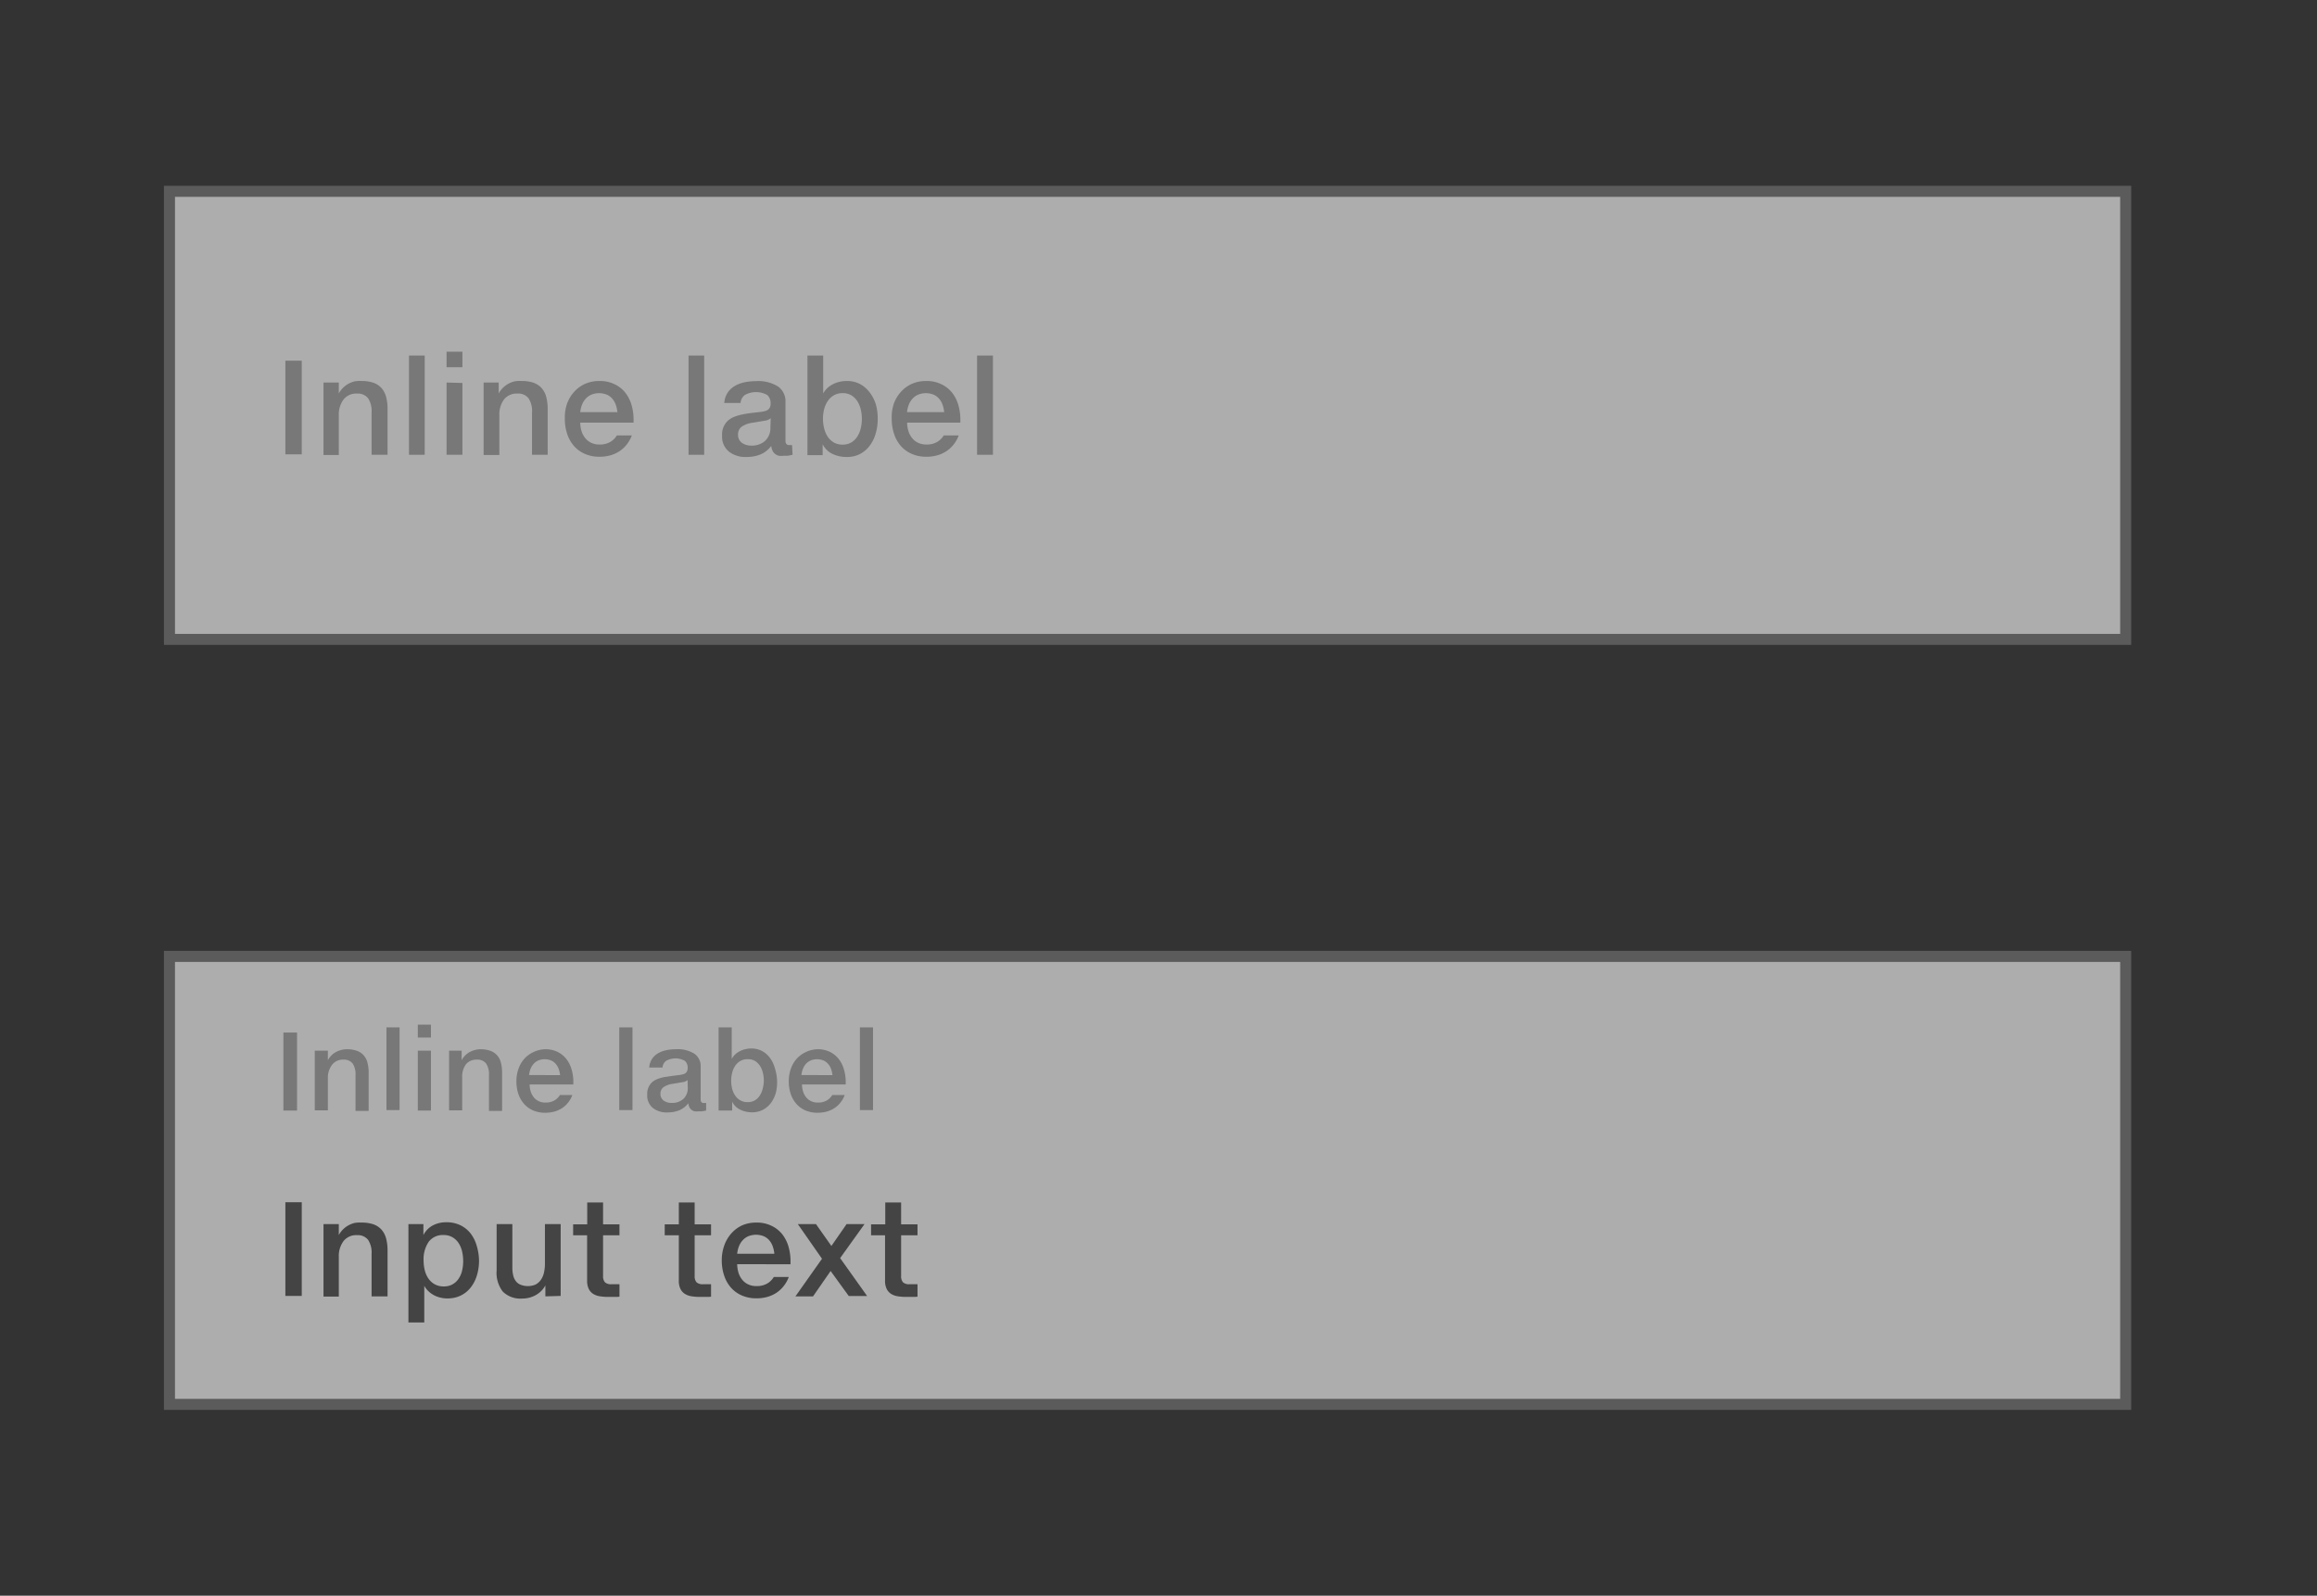 <svg xmlns="http://www.w3.org/2000/svg" viewBox="0 0 212 146"><rect x="0" y="0" width="212" height="146" fill="#333333" stroke="none"/><defs><style>.cls-1{fill:#fff;opacity:0.6;}.cls-2{opacity:0.4;}.cls-3{fill:#969696;}.cls-4{fill:#787878;}.cls-5{fill:#444;}</style></defs><title>Artboard 53</title><g id="Content"><rect class="cls-1" x="16" y="18" width="178" height="40"/><g class="cls-2"><path class="cls-3" d="M194,18V58H16V18H194m1-1H15V59H195V17Z"/></g><path class="cls-4" d="M27.61,33v8.57h-1.5V33Z"/><path class="cls-4" d="M33.07,34.86a3.25,3.25,0,0,1,1.1.16,1.8,1.8,0,0,1,.74.49,2,2,0,0,1,.42.81,4.28,4.28,0,0,1,.13,1.12v4.17H34v-3.9a2.11,2.11,0,0,0-.32-1.27,1.19,1.19,0,0,0-1-.43,1.48,1.48,0,0,0-1.23.52A2.28,2.28,0,0,0,31,38v3.63H29.6V35H31v1h0a2.14,2.14,0,0,1,.37-.5,2.24,2.24,0,0,1,.48-.37,2.34,2.34,0,0,1,.57-.23A2.51,2.51,0,0,1,33.07,34.86Z"/><path class="cls-4" d="M38.86,32.53v9.08H37.42V32.53Z"/><path class="cls-4" d="M42.31,32.18V33.6H40.86V32.18Zm0,2.86v6.57H40.86V35Z"/><path class="cls-4" d="M47.72,34.86a3.25,3.25,0,0,1,1.1.16,1.8,1.8,0,0,1,.74.49,2,2,0,0,1,.42.81,4.28,4.28,0,0,1,.13,1.12v4.17H48.68v-3.9a2.11,2.11,0,0,0-.32-1.27,1.19,1.19,0,0,0-1-.43,1.48,1.48,0,0,0-1.23.52A2.28,2.28,0,0,0,45.69,38v3.63H44.25V35h1.38v1h0a2.14,2.14,0,0,1,.37-.5,2.24,2.24,0,0,1,.48-.37,2.34,2.34,0,0,1,.57-.23A2.51,2.51,0,0,1,47.72,34.86Z"/><path class="cls-4" d="M54.86,34.86a3,3,0,0,1,1.34.28,2.78,2.78,0,0,1,1,.77,3.33,3.33,0,0,1,.58,1.13,4.76,4.76,0,0,1,.19,1.37v.26H53.09a2.77,2.77,0,0,0,.13.81,1.9,1.9,0,0,0,.35.63,1.55,1.55,0,0,0,.54.41,1.7,1.7,0,0,0,.72.15,1.9,1.9,0,0,0,1-.23,1.7,1.7,0,0,0,.61-.6h1.37a3.06,3.06,0,0,1-.45.81,2.83,2.83,0,0,1-.66.62,3,3,0,0,1-.85.39,3.66,3.66,0,0,1-1,.13,3.28,3.28,0,0,1-1.33-.26,2.82,2.82,0,0,1-1-.72,3.18,3.18,0,0,1-.62-1.1,4.31,4.31,0,0,1-.22-1.4A4,4,0,0,1,51.86,37a3.3,3.3,0,0,1,.63-1.1,3,3,0,0,1,1-.76A3.16,3.16,0,0,1,54.86,34.86Zm1.63,2.85a2.77,2.77,0,0,0-.16-.71,1.73,1.73,0,0,0-.33-.55,1.43,1.43,0,0,0-.5-.35,1.91,1.91,0,0,0-1.37,0,1.51,1.51,0,0,0-.52.36,1.79,1.79,0,0,0-.35.55,2.54,2.54,0,0,0-.17.7Z"/><path class="cls-4" d="M64.43,32.53v9.08H63V32.53Z"/><path class="cls-4" d="M72.52,41.61l-.44.09-.39,0a1.79,1.79,0,0,1-.42,0,.91.91,0,0,1-.34-.16.84.84,0,0,1-.24-.29,1.28,1.28,0,0,1-.12-.45h0a2.67,2.67,0,0,1-.45.46,2.3,2.3,0,0,1-.52.31,3.32,3.32,0,0,1-1.31.24,2.42,2.42,0,0,1-1.62-.51,1.77,1.77,0,0,1-.6-1.45,1.7,1.7,0,0,1,.6-1.42,2.11,2.11,0,0,1,.58-.32,4.68,4.68,0,0,1,.73-.2q.39-.08.82-.13l.87-.1.34-.07a.8.8,0,0,0,.27-.13.59.59,0,0,0,.17-.22.79.79,0,0,0,.06-.33,1,1,0,0,0-.31-.79,2.11,2.11,0,0,0-2.05,0,1,1,0,0,0-.39.73H66.27a2,2,0,0,1,.28-.9,2,2,0,0,1,.62-.62,2.88,2.88,0,0,1,.9-.36,5.08,5.08,0,0,1,1.13-.12,3.42,3.42,0,0,1,2,.5,1.65,1.65,0,0,1,.67,1.41v3.54a.47.47,0,0,0,.08.3.33.33,0,0,0,.27.1h.12l.13,0Zm-2-3.35h0a1,1,0,0,1-.54.23l-.48.08-.65.11a2.2,2.2,0,0,0-1,.37.87.87,0,0,0-.32.72.89.89,0,0,0,.37.76,1.48,1.48,0,0,0,.87.24A1.79,1.79,0,0,0,70,40.34a1.59,1.59,0,0,0,.49-1.24Z"/><path class="cls-4" d="M80.31,38.33a4.85,4.85,0,0,1-.17,1.28,3.47,3.47,0,0,1-.52,1.11,2.65,2.65,0,0,1-.88.79,2.51,2.51,0,0,1-1.25.3,2.93,2.93,0,0,1-1.36-.3,1.9,1.9,0,0,1-.86-.87h0v1H73.88V32.53h1.44V36h0a1.88,1.88,0,0,1,.36-.47,2.16,2.16,0,0,1,.5-.36,2.68,2.68,0,0,1,.61-.23,2.85,2.85,0,0,1,.68-.08,2.52,2.52,0,0,1,1.24.29,2.66,2.66,0,0,1,.88.78A3.4,3.4,0,0,1,80.14,37,4.87,4.87,0,0,1,80.31,38.33Zm-1.45,0a3.74,3.74,0,0,0-.09-.82,2.52,2.52,0,0,0-.3-.76,1.71,1.71,0,0,0-.54-.56,1.5,1.5,0,0,0-.83-.22,1.57,1.57,0,0,0-.82.21,1.71,1.71,0,0,0-.56.54,2.39,2.39,0,0,0-.32.75,3.63,3.63,0,0,0-.1.86,3.68,3.68,0,0,0,.1.83,2.37,2.37,0,0,0,.31.76,1.76,1.76,0,0,0,.56.55,1.57,1.57,0,0,0,.84.21,1.49,1.49,0,0,0,.8-.21,1.69,1.69,0,0,0,.54-.54,2.43,2.43,0,0,0,.31-.75A3.94,3.94,0,0,0,78.86,38.33Z"/><path class="cls-4" d="M84.76,34.86a3,3,0,0,1,1.34.28,2.78,2.78,0,0,1,1,.77,3.33,3.33,0,0,1,.58,1.13,4.76,4.76,0,0,1,.19,1.37v.26H83a2.77,2.77,0,0,0,.13.81,1.9,1.9,0,0,0,.35.63,1.55,1.55,0,0,0,.54.41,1.7,1.7,0,0,0,.72.15,1.9,1.9,0,0,0,1-.23,1.7,1.7,0,0,0,.61-.6h1.37a3.06,3.06,0,0,1-.45.81,2.83,2.83,0,0,1-.66.62,3,3,0,0,1-.85.39,3.66,3.66,0,0,1-1,.13,3.28,3.28,0,0,1-1.33-.26,2.82,2.82,0,0,1-1-.72,3.18,3.18,0,0,1-.62-1.1,4.31,4.31,0,0,1-.22-1.4A4,4,0,0,1,81.76,37a3.3,3.3,0,0,1,.63-1.1,3,3,0,0,1,1-.76A3.16,3.16,0,0,1,84.76,34.86Zm1.63,2.85a2.77,2.77,0,0,0-.16-.71,1.73,1.73,0,0,0-.33-.55,1.43,1.43,0,0,0-.5-.35,1.91,1.91,0,0,0-1.37,0,1.51,1.51,0,0,0-.52.36,1.79,1.79,0,0,0-.35.55,2.54,2.54,0,0,0-.17.7Z"/><path class="cls-4" d="M90.85,32.53v9.08H89.4V32.53Z"/><rect class="cls-1" x="16" y="88" width="178" height="40"/><g class="cls-2"><path class="cls-3" d="M194,88v40H16V88H194m1-1H15v42H195V87Z"/></g><path class="cls-4" d="M27.18,94.47v7.14H25.93V94.47Z"/><path class="cls-4" d="M31.73,96a2.7,2.7,0,0,1,.92.14,1.5,1.5,0,0,1,.62.41,1.62,1.62,0,0,1,.35.67,3.57,3.57,0,0,1,.11.94v3.48h-1.2V98.36a1.76,1.76,0,0,0-.26-1.05,1,1,0,0,0-.85-.36,1.23,1.23,0,0,0-1,.43A1.9,1.9,0,0,0,30,98.59v3h-1.2V96.13H30V97h0a1.78,1.78,0,0,1,.31-.42,1.86,1.86,0,0,1,.4-.31,2,2,0,0,1,.47-.19A2.09,2.09,0,0,1,31.73,96Z"/><path class="cls-4" d="M36.56,94v7.57H35.36V94Z"/><path class="cls-4" d="M39.43,93.75v1.18H38.23V93.75Zm0,2.38v5.48H38.23V96.13Z"/><path class="cls-4" d="M43.94,96a2.7,2.7,0,0,1,.92.14,1.5,1.5,0,0,1,.62.41,1.62,1.62,0,0,1,.35.67,3.57,3.57,0,0,1,.11.94v3.48h-1.2V98.36a1.76,1.76,0,0,0-.26-1.05,1,1,0,0,0-.85-.36,1.23,1.23,0,0,0-1,.43,1.9,1.9,0,0,0-.34,1.21v3h-1.2V96.13h1.15V97h0a1.78,1.78,0,0,1,.31-.42,1.86,1.86,0,0,1,.4-.31,2,2,0,0,1,.47-.19A2.09,2.09,0,0,1,43.94,96Z"/><path class="cls-4" d="M49.89,96a2.51,2.51,0,0,1,1.12.24,2.32,2.32,0,0,1,.8.64,2.77,2.77,0,0,1,.48.94A4,4,0,0,1,52.46,99v.22h-4a2.3,2.3,0,0,0,.11.68,1.59,1.59,0,0,0,.29.52,1.29,1.29,0,0,0,.45.34,1.41,1.41,0,0,0,.6.12,1.59,1.59,0,0,0,.81-.19,1.41,1.41,0,0,0,.51-.5h1.14a2.55,2.55,0,0,1-.38.68,2.36,2.36,0,0,1-.55.51,2.51,2.51,0,0,1-.71.32,3.05,3.05,0,0,1-.84.11,2.73,2.73,0,0,1-1.11-.21,2.35,2.35,0,0,1-.83-.6,2.65,2.65,0,0,1-.52-.91,3.58,3.58,0,0,1-.18-1.16,3.37,3.37,0,0,1,.18-1.11,2.75,2.75,0,0,1,.52-.92,2.53,2.53,0,0,1,.84-.63A2.63,2.63,0,0,1,49.89,96Zm1.36,2.37a2.31,2.31,0,0,0-.14-.59,1.44,1.44,0,0,0-.28-.46,1.19,1.19,0,0,0-.42-.3,1.59,1.59,0,0,0-1.14,0,1.26,1.26,0,0,0-.43.3,1.5,1.5,0,0,0-.29.46,2.12,2.12,0,0,0-.14.58Z"/><path class="cls-4" d="M57.87,94v7.57H56.66V94Z"/><path class="cls-4" d="M64.61,101.61l-.37.07-.33,0a1.5,1.5,0,0,1-.35,0,.75.75,0,0,1-.28-.13.7.7,0,0,1-.2-.24,1.06,1.06,0,0,1-.1-.37h0a2.22,2.22,0,0,1-.38.38,1.92,1.92,0,0,1-.44.26,2.77,2.77,0,0,1-1.09.2,2,2,0,0,1-1.35-.42,1.47,1.47,0,0,1-.5-1.21,1.42,1.42,0,0,1,.5-1.18,1.76,1.76,0,0,1,.48-.26,3.91,3.91,0,0,1,.61-.17l.69-.1.73-.09.28-.06a.66.66,0,0,0,.22-.11.49.49,0,0,0,.14-.19.66.66,0,0,0,.05-.27.82.82,0,0,0-.26-.66,1.76,1.76,0,0,0-1.71,0,.83.83,0,0,0-.33.61H59.4a1.67,1.67,0,0,1,.24-.75,1.63,1.63,0,0,1,.52-.52,2.39,2.39,0,0,1,.75-.3,4.24,4.24,0,0,1,.94-.1,2.85,2.85,0,0,1,1.7.42,1.38,1.38,0,0,1,.56,1.17v3a.39.39,0,0,0,.07.25.28.28,0,0,0,.23.08h.1l.1,0Zm-1.7-2.79h0a.79.79,0,0,1-.45.19l-.4.07-.54.09a1.83,1.83,0,0,0-.82.31.72.72,0,0,0-.27.6.74.74,0,0,0,.31.63,1.23,1.23,0,0,0,.73.2,1.49,1.49,0,0,0,1.05-.36,1.32,1.32,0,0,0,.41-1Z"/><path class="cls-4" d="M71.1,98.87A4,4,0,0,1,71,99.94a2.89,2.89,0,0,1-.43.93,2.21,2.21,0,0,1-.73.65,2.09,2.09,0,0,1-1,.25,2.45,2.45,0,0,1-1.13-.25,1.58,1.58,0,0,1-.72-.73h0v.82H65.75V94h1.2v2.89h0a1.57,1.57,0,0,1,.3-.4,1.8,1.8,0,0,1,.42-.3,2.22,2.22,0,0,1,.51-.19,2.38,2.38,0,0,1,.56-.07,2.1,2.1,0,0,1,1,.24,2.21,2.21,0,0,1,.73.65,2.83,2.83,0,0,1,.43.92A4.07,4.07,0,0,1,71.1,98.87Zm-1.21,0a3.11,3.11,0,0,0-.08-.68,2.09,2.09,0,0,0-.25-.63,1.43,1.43,0,0,0-.45-.47,1.25,1.25,0,0,0-.69-.18,1.31,1.31,0,0,0-.69.17,1.42,1.42,0,0,0-.47.45,2,2,0,0,0-.27.63,3,3,0,0,0-.09.72,3.07,3.07,0,0,0,.08.69,2,2,0,0,0,.26.63,1.47,1.47,0,0,0,.47.46,1.31,1.31,0,0,0,.7.18,1.24,1.24,0,0,0,.67-.17,1.4,1.4,0,0,0,.45-.45,2,2,0,0,0,.26-.63A3.31,3.31,0,0,0,69.89,98.88Z"/><path class="cls-4" d="M74.81,96a2.51,2.51,0,0,1,1.12.24,2.32,2.32,0,0,1,.8.64,2.77,2.77,0,0,1,.48.94A4,4,0,0,1,77.38,99v.22h-4a2.3,2.3,0,0,0,.11.68,1.59,1.59,0,0,0,.29.52,1.29,1.29,0,0,0,.45.34,1.41,1.41,0,0,0,.6.12,1.59,1.59,0,0,0,.81-.19,1.41,1.41,0,0,0,.51-.5h1.14a2.55,2.55,0,0,1-.38.68,2.36,2.36,0,0,1-.55.51,2.51,2.51,0,0,1-.71.32,3.05,3.05,0,0,1-.84.11,2.73,2.73,0,0,1-1.11-.21,2.35,2.35,0,0,1-.83-.6,2.65,2.65,0,0,1-.52-.91,3.58,3.58,0,0,1-.18-1.16,3.37,3.37,0,0,1,.18-1.11,2.75,2.75,0,0,1,.52-.92,2.53,2.53,0,0,1,.84-.63A2.63,2.63,0,0,1,74.81,96Zm1.36,2.37a2.31,2.31,0,0,0-.14-.59,1.44,1.44,0,0,0-.28-.46,1.19,1.19,0,0,0-.42-.3,1.59,1.59,0,0,0-1.14,0,1.26,1.26,0,0,0-.43.3,1.5,1.5,0,0,0-.29.46,2.12,2.12,0,0,0-.14.58Z"/><path class="cls-4" d="M79.88,94v7.57H78.68V94Z"/><path class="cls-5" d="M27.61,110v8.57h-1.5V110Z"/><path class="cls-5" d="M33.07,111.86a3.25,3.25,0,0,1,1.1.16,1.8,1.8,0,0,1,.74.49,2,2,0,0,1,.42.81,4.28,4.28,0,0,1,.13,1.12v4.17H34v-3.9a2.11,2.11,0,0,0-.32-1.27,1.19,1.19,0,0,0-1-.43,1.48,1.48,0,0,0-1.23.52A2.28,2.28,0,0,0,31,115v3.63H29.6V112H31v1h0a2.14,2.14,0,0,1,.37-.5,2.24,2.24,0,0,1,.48-.37,2.34,2.34,0,0,1,.57-.23A2.51,2.51,0,0,1,33.07,111.86Z"/><path class="cls-5" d="M43.83,115.37a4.55,4.55,0,0,1-.08.85,4.15,4.15,0,0,1-.23.8,3.31,3.31,0,0,1-.4.71,2.59,2.59,0,0,1-.57.57,2.64,2.64,0,0,1-.73.37,2.87,2.87,0,0,1-.91.13,2.61,2.61,0,0,1-.63-.08,2.42,2.42,0,0,1-.58-.22,2.29,2.29,0,0,1-.5-.36,2,2,0,0,1-.38-.5h0V121H37.37V112h1.37v1h0a2.08,2.08,0,0,1,.86-.88,2.59,2.59,0,0,1,1.23-.29,2.88,2.88,0,0,1,1.31.28,2.67,2.67,0,0,1,.93.76,3.3,3.3,0,0,1,.55,1.12A4.85,4.85,0,0,1,43.83,115.37Zm-1.45,0a3.92,3.92,0,0,0-.09-.83,2.38,2.38,0,0,0-.3-.76,1.72,1.72,0,0,0-.56-.56,1.57,1.57,0,0,0-.85-.22,1.6,1.6,0,0,0-1.35.61,2.82,2.82,0,0,0-.47,1.75,3.62,3.62,0,0,0,.1.84,2.34,2.34,0,0,0,.32.75,1.73,1.73,0,0,0,.57.54,1.64,1.64,0,0,0,.85.21,1.56,1.56,0,0,0,1.33-.66,2.17,2.17,0,0,0,.34-.74A3.75,3.75,0,0,0,42.38,115.34Z"/><path class="cls-5" d="M49.9,118.61v-1h0a2.25,2.25,0,0,1-.39.52,2.3,2.3,0,0,1-.5.37,2.49,2.49,0,0,1-.58.23,2.54,2.54,0,0,1-.64.08,2.3,2.3,0,0,1-1.78-.63,2.81,2.81,0,0,1-.57-1.95V112h1.44v4a2.89,2.89,0,0,0,.08.7,1.37,1.37,0,0,0,.24.52,1,1,0,0,0,.42.32,1.82,1.82,0,0,0,1.36,0,1.37,1.37,0,0,0,.5-.43,1.86,1.86,0,0,0,.29-.66,3.72,3.72,0,0,0,.09-.85V112h1.44v6.57Z"/><path class="cls-5" d="M56.44,118.66h-.83a4.59,4.59,0,0,1-.74-.06,1.58,1.58,0,0,1-.6-.22,1.12,1.12,0,0,1-.4-.45,1.67,1.67,0,0,1-.15-.76v-4.15H52.44v-1h1.29v-2h1.45v2h1.5v1h-1.5v3.72a.83.83,0,0,0,.17.58.8.8,0,0,0,.59.18h.57l.17,0v1.14Z"/><path class="cls-5" d="M64.83,118.66H64a4.59,4.59,0,0,1-.74-.06,1.58,1.58,0,0,1-.6-.22,1.12,1.12,0,0,1-.4-.45,1.67,1.67,0,0,1-.15-.76v-4.15H60.82v-1h1.29v-2h1.45v2h1.5v1h-1.5v3.72a.83.83,0,0,0,.17.58.8.8,0,0,0,.59.18h.57l.17,0v1.14Z"/><path class="cls-5" d="M69.22,111.86a3,3,0,0,1,1.34.28,2.78,2.78,0,0,1,1,.77,3.33,3.33,0,0,1,.58,1.13,4.76,4.76,0,0,1,.19,1.37v.26H67.45a2.77,2.77,0,0,0,.13.81,1.9,1.9,0,0,0,.35.63,1.55,1.55,0,0,0,.54.41,1.7,1.7,0,0,0,.72.15,1.9,1.9,0,0,0,1-.23,1.7,1.7,0,0,0,.61-.6h1.37a3.06,3.06,0,0,1-.45.81,2.83,2.83,0,0,1-.66.62,3,3,0,0,1-.85.39,3.66,3.66,0,0,1-1,.13,3.28,3.28,0,0,1-1.33-.26,2.82,2.82,0,0,1-1-.72,3.18,3.18,0,0,1-.62-1.1,4.31,4.31,0,0,1-.22-1.4,4,4,0,0,1,.22-1.33,3.3,3.3,0,0,1,.63-1.1,3,3,0,0,1,1-.76A3.16,3.16,0,0,1,69.22,111.86Zm1.63,2.85a2.77,2.77,0,0,0-.16-.71,1.73,1.73,0,0,0-.33-.55,1.43,1.43,0,0,0-.5-.35,1.91,1.91,0,0,0-1.37,0,1.51,1.51,0,0,0-.52.36,1.79,1.79,0,0,0-.35.55,2.54,2.54,0,0,0-.17.7Z"/><path class="cls-5" d="M74.66,112l1.41,2,1.39-2H79.1l-2.23,3.11,2.47,3.47H77.66L76,116.29l-1.61,2.32H72.78l2.43-3.44L73,112Z"/><path class="cls-5" d="M83.7,118.66h-.83a4.59,4.59,0,0,1-.74-.06,1.58,1.58,0,0,1-.6-.22,1.12,1.12,0,0,1-.4-.45,1.67,1.67,0,0,1-.15-.76v-4.15H79.7v-1H81v-2h1.45v2h1.5v1h-1.5v3.72a.83.83,0,0,0,.17.58.8.8,0,0,0,.59.18h.57l.17,0v1.14Z"/></g></svg>